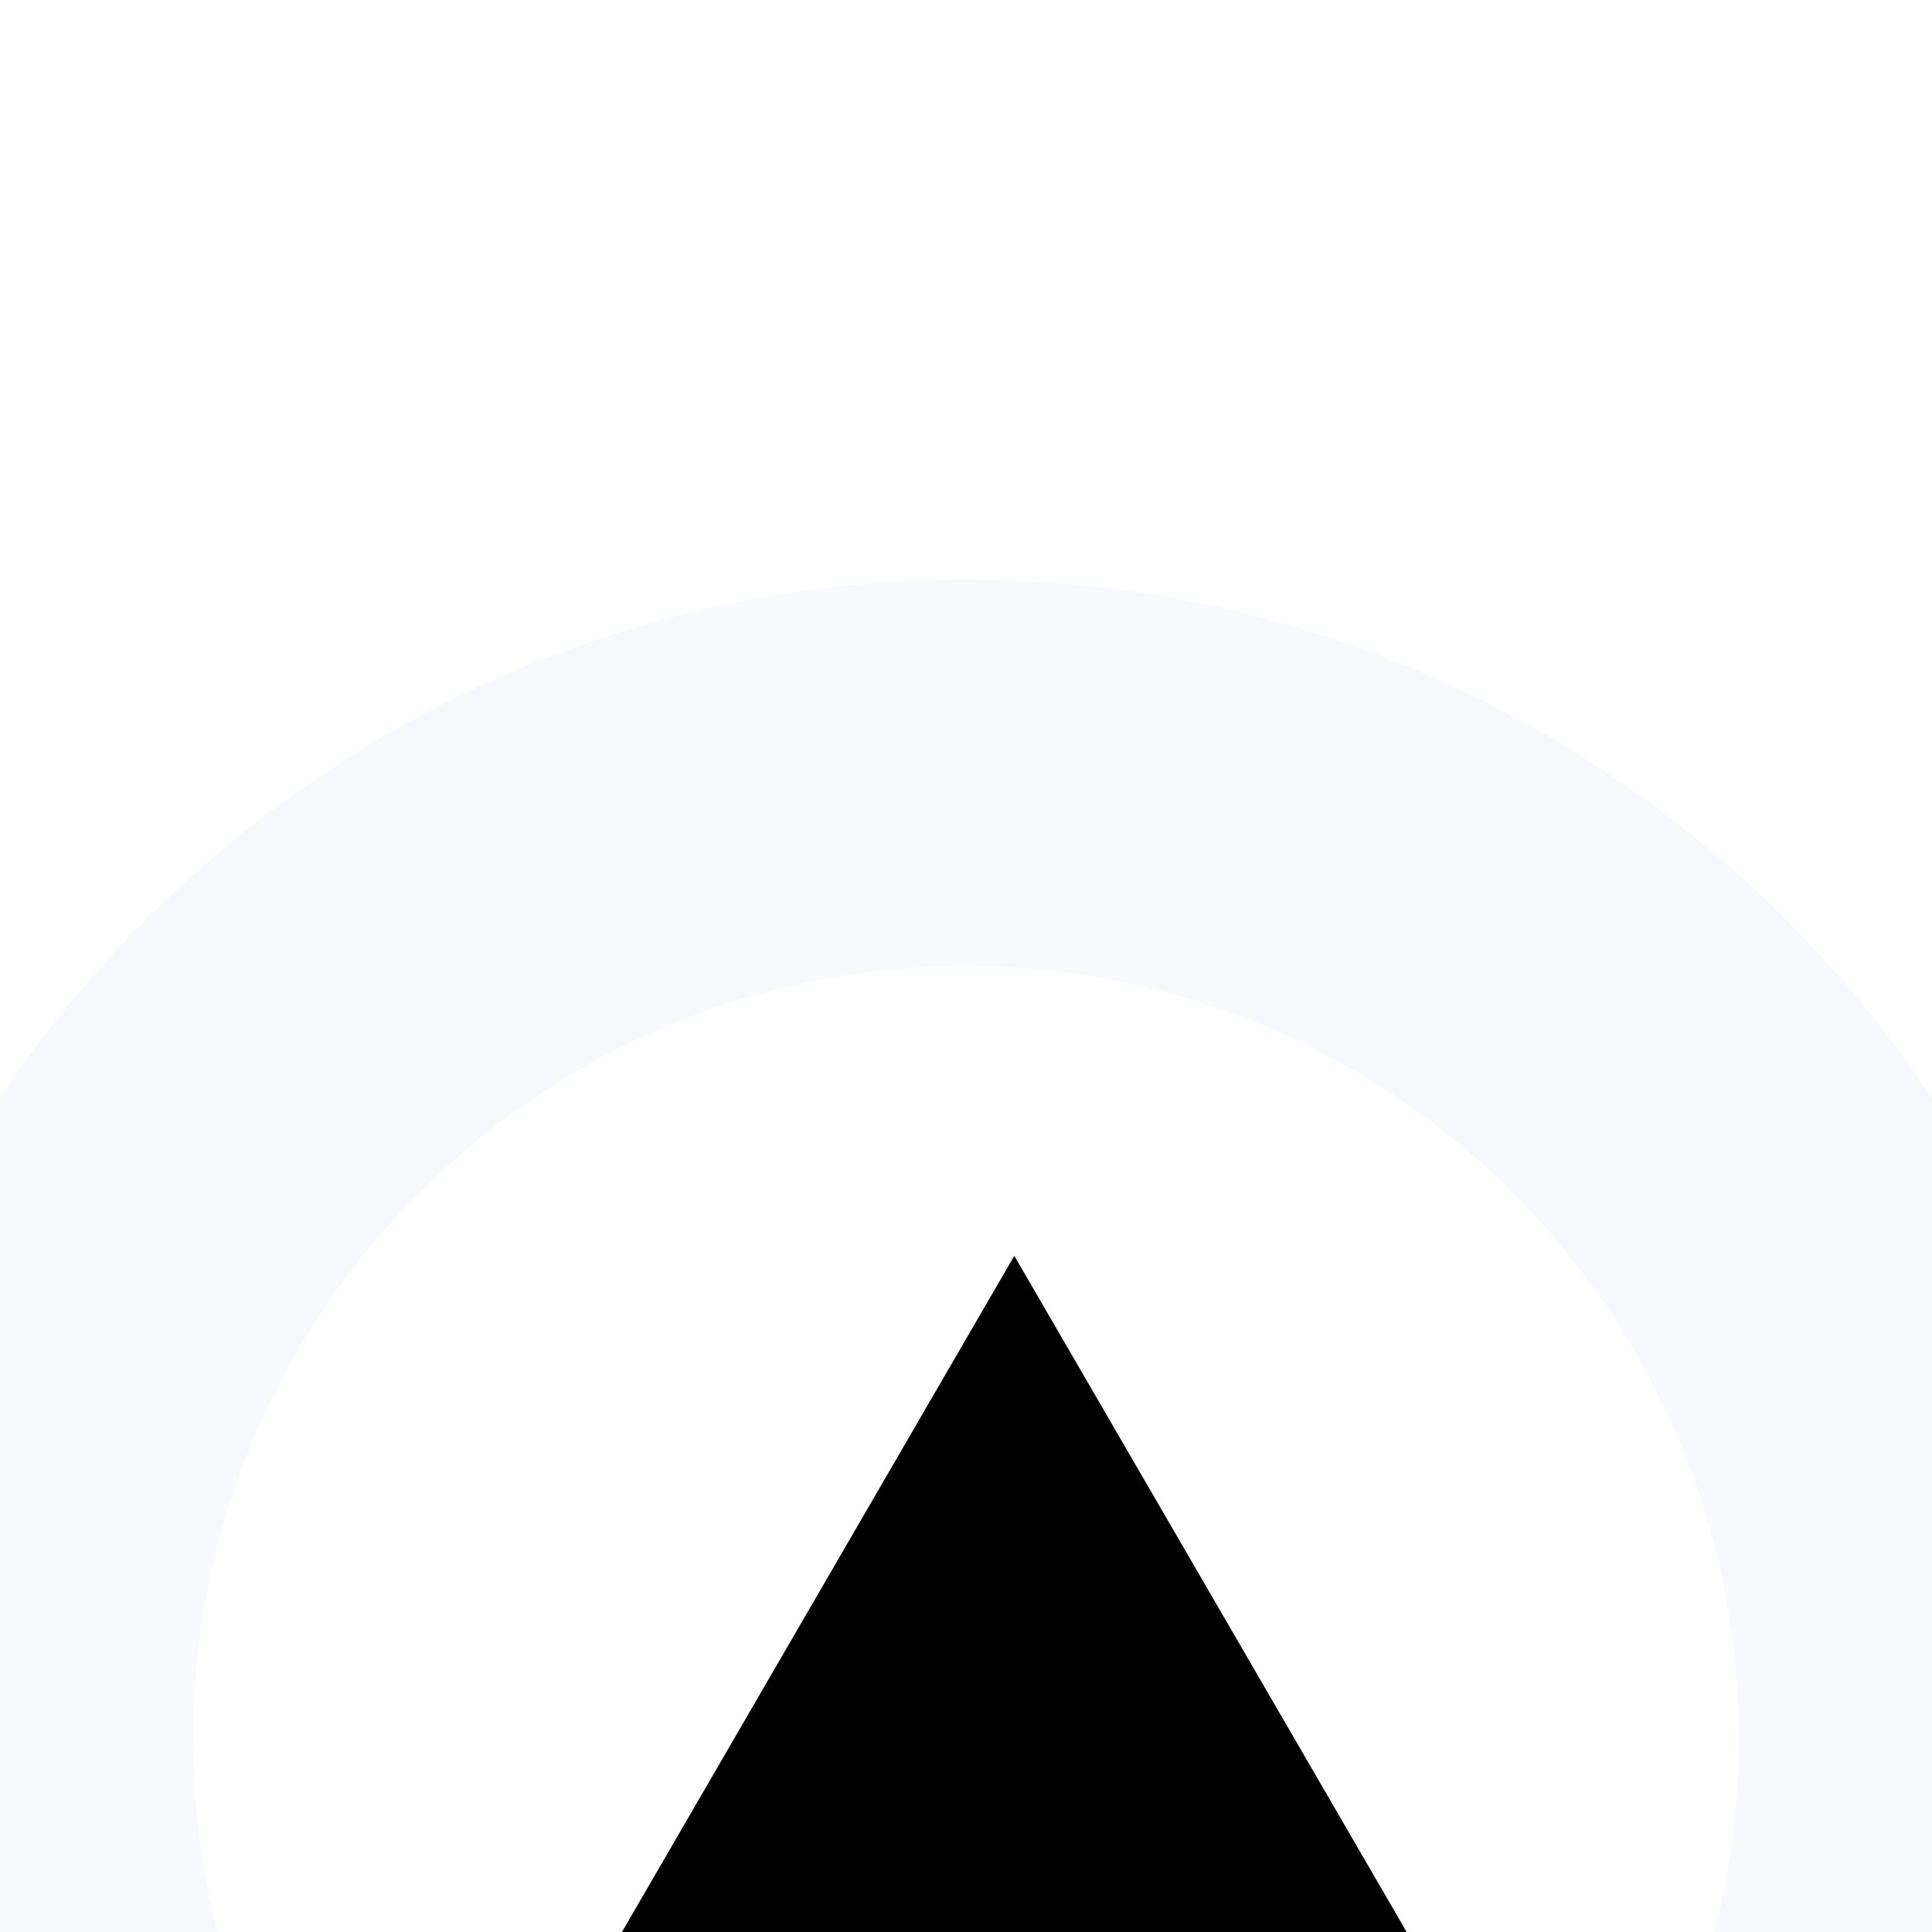 <svg width="20" height="20" viewBox="0 0 20 20" fill="none" xmlns="http://www.w3.org/2000/svg">
<rect width="20" height="20" fill="#E5E5E5"/>
<g filter="url(#filter0_d_70:7495)">
<g clip-path="url(#clip0_70:7495)">
<rect width="716" height="50" transform="translate(-15 -15)" fill="white"/>
<ellipse cx="10" cy="10" rx="10" ry="10" fill="white"/>
<path d="M5 14.479L10.5 5L16 14.479H5Z" fill="black"/>
<path d="M10 18C5.582 18 2 14.418 2 10H-2C-2 16.627 3.373 22 10 22V18ZM18 10C18 14.418 14.418 18 10 18V22C16.627 22 22 16.627 22 10H18ZM10 2C14.418 2 18 5.582 18 10H22C22 3.373 16.627 -2 10 -2V2ZM10 -2C3.373 -2 -2 3.373 -2 10H2C2 5.582 5.582 2 10 2V-2Z" fill="#F7F9FC"/>
</g>
</g>
<defs>
<filter id="filter0_d_70:7495" x="-35" y="-27" width="756" height="500" filterUnits="userSpaceOnUse" color-interpolation-filters="sRGB">
<feFlood flood-opacity="0" result="BackgroundImageFix"/>
<feColorMatrix in="SourceAlpha" type="matrix" values="0 0 0 0 0 0 0 0 0 0 0 0 0 0 0 0 0 0 127 0" result="hardAlpha"/>
<feOffset dy="8"/>
<feGaussianBlur stdDeviation="10"/>
<feColorMatrix type="matrix" values="0 0 0 0 0.133 0 0 0 0 0.133 0 0 0 0 0.133 0 0 0 0.1 0"/>
<feBlend mode="normal" in2="BackgroundImageFix" result="effect1_dropShadow_70:7495"/>
<feBlend mode="normal" in="SourceGraphic" in2="effect1_dropShadow_70:7495" result="shape"/>
</filter>
<clipPath id="clip0_70:7495">
<rect width="716" height="50" fill="white" transform="translate(-15 -15)"/>
</clipPath>
</defs>
</svg>
